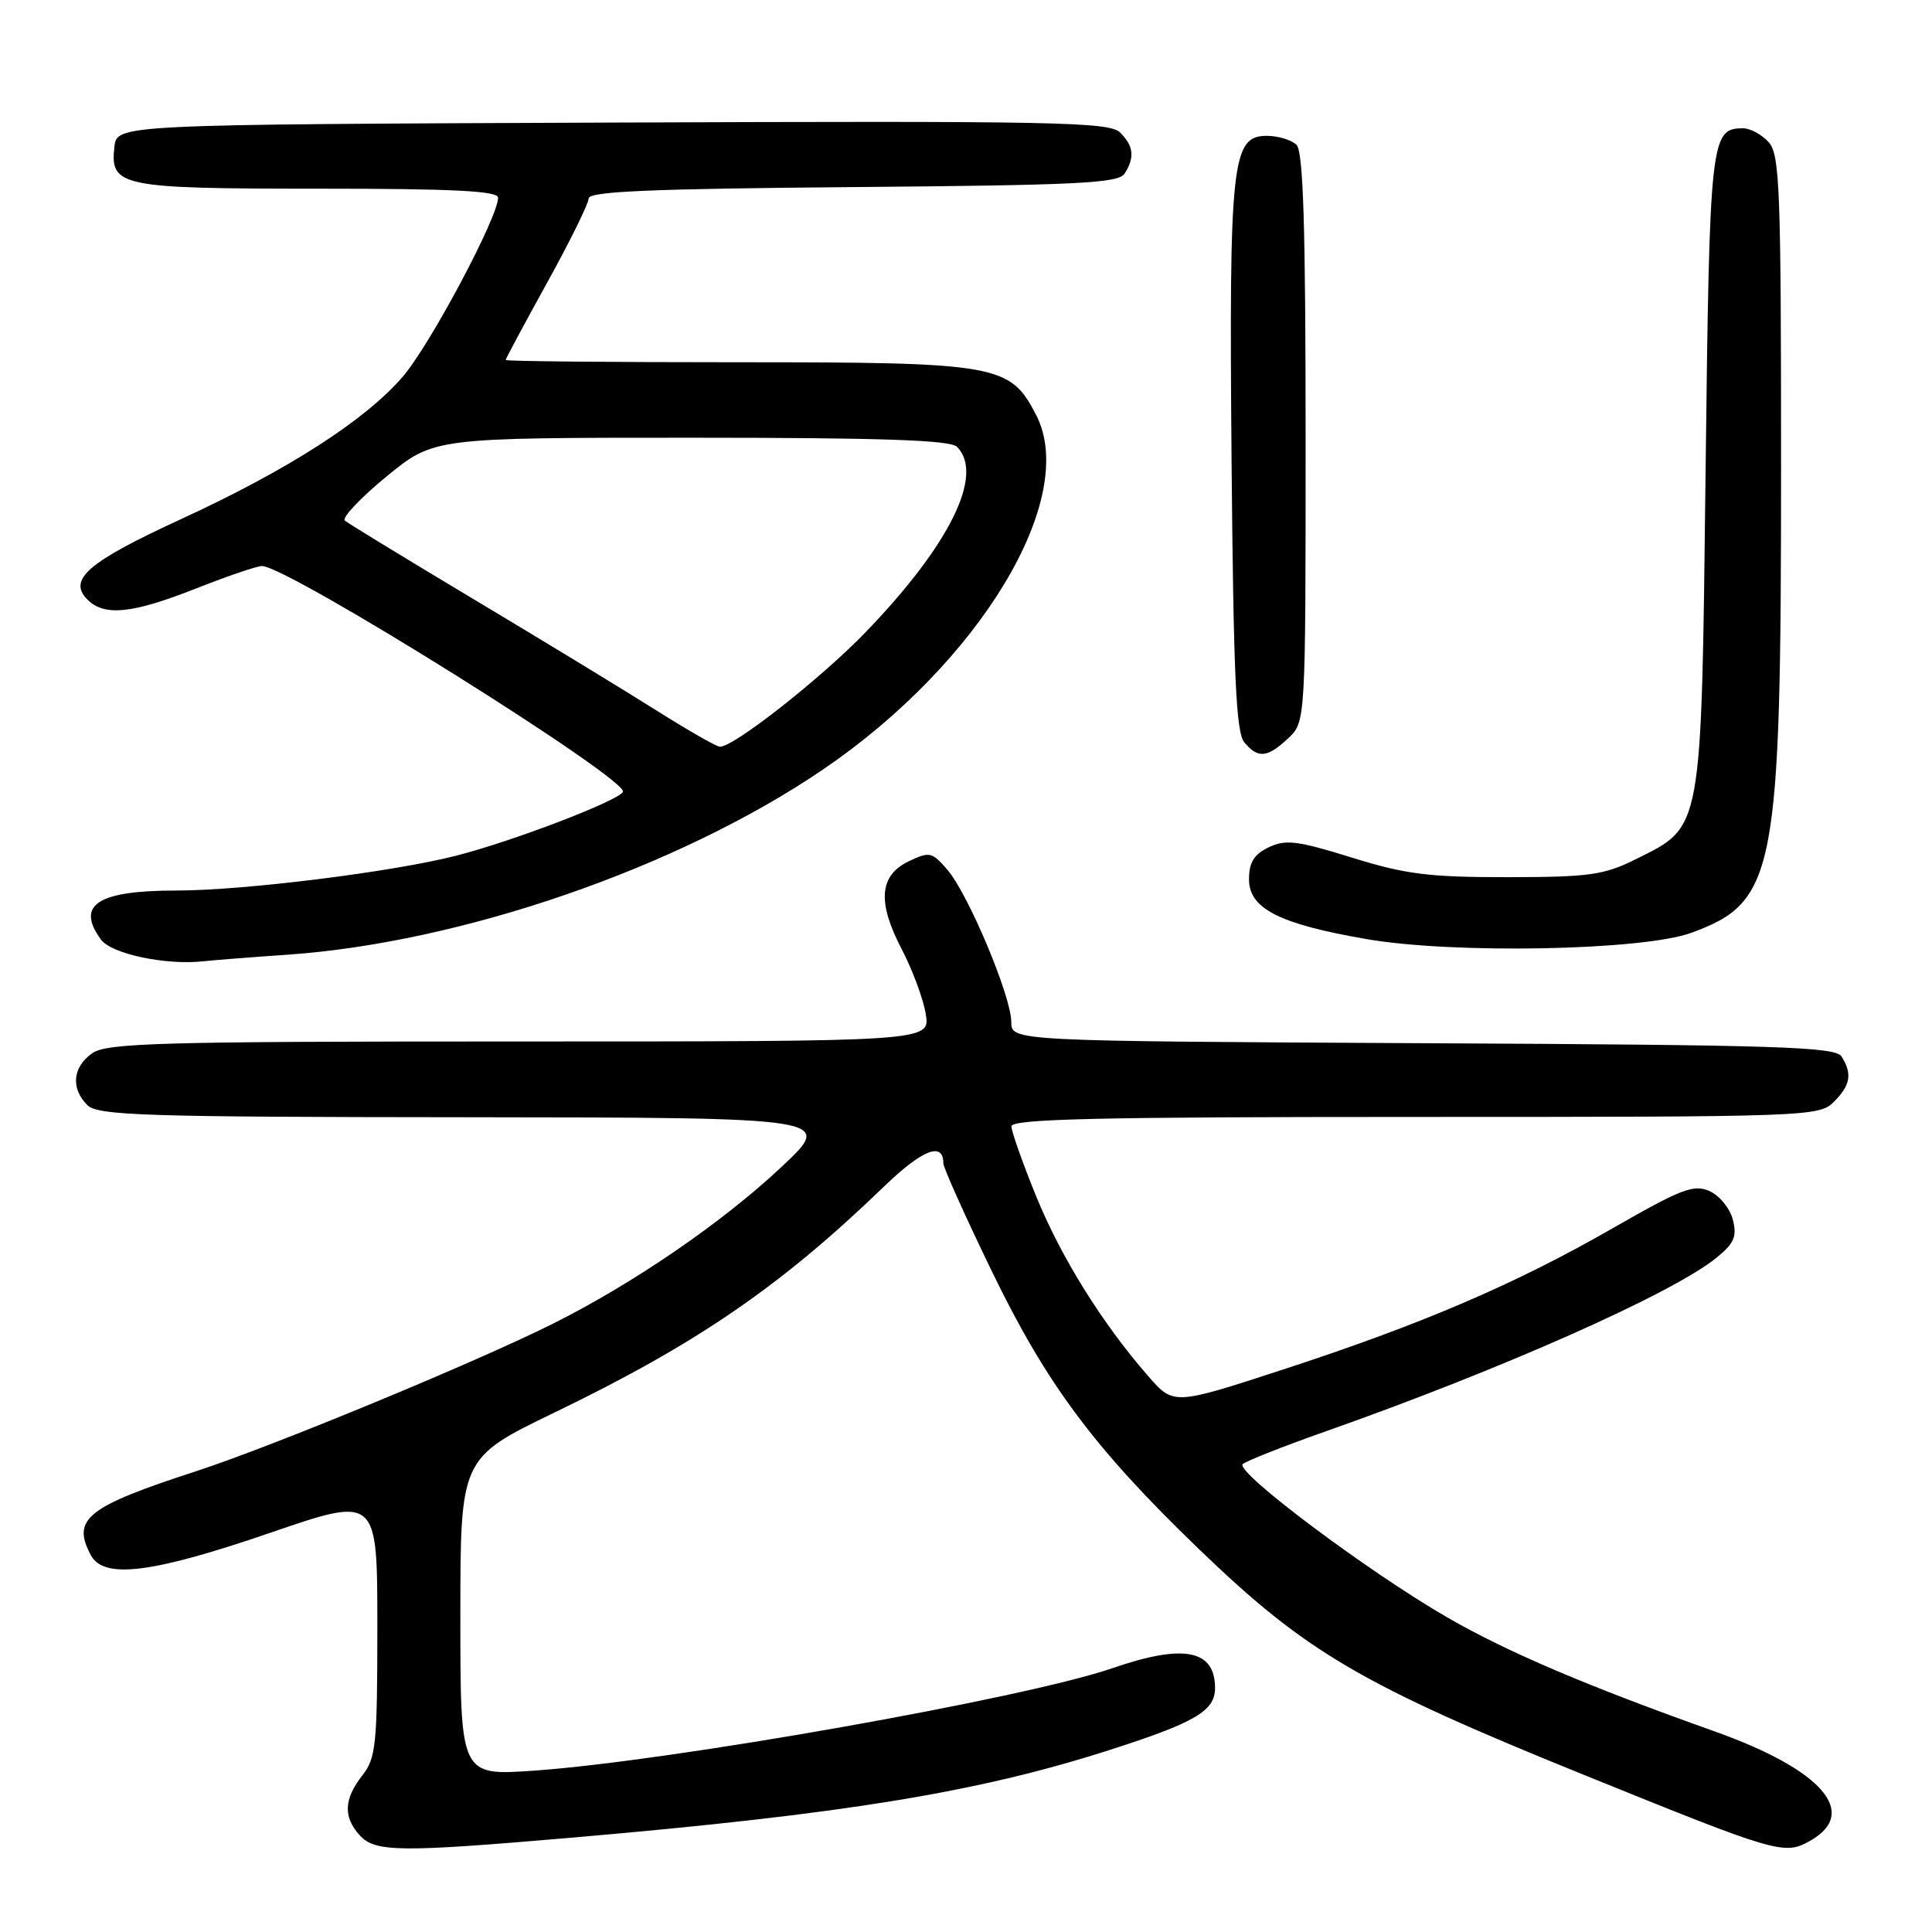 <?xml version="1.0" encoding="UTF-8" standalone="no"?>
<!DOCTYPE svg PUBLIC "-//W3C//DTD SVG 1.1//EN" "http://www.w3.org/Graphics/SVG/1.1/DTD/svg11.dtd" >
<svg xmlns="http://www.w3.org/2000/svg" xmlns:xlink="http://www.w3.org/1999/xlink" version="1.1" viewBox="0 0 256 256">
 <g >
 <path fill="currentColor"
d=" M 76.00 243.48 C 111.84 240.38 129.57 237.49 147.00 231.89 C 158.37 228.25 161.00 226.70 161.00 223.68 C 161.00 218.59 156.85 217.78 147.41 221.04 C 135.85 225.03 88.83 233.36 70.75 234.62 C 61.00 235.30 61.00 235.30 61.00 214.25 C 61.00 193.20 61.00 193.20 73.45 187.18 C 92.37 178.04 103.43 170.45 117.15 157.21 C 122.23 152.31 125.00 151.23 125.00 154.15 C 125.00 154.72 127.88 161.14 131.41 168.42 C 138.66 183.40 144.99 191.90 158.84 205.24 C 173.08 218.96 180.30 223.20 210.00 235.23 C 235.52 245.57 236.42 245.84 239.81 243.94 C 246.43 240.23 241.47 234.51 227.23 229.43 C 210.20 223.37 199.77 218.92 191.83 214.35 C 181.32 208.29 163.58 195.00 164.67 194.00 C 165.13 193.59 170.00 191.66 175.50 189.72 C 198.87 181.49 221.50 171.45 227.40 166.69 C 229.78 164.77 230.18 163.86 229.62 161.64 C 229.25 160.15 227.87 158.44 226.55 157.84 C 224.45 156.89 222.85 157.50 213.79 162.69 C 200.75 170.18 188.44 175.45 170.01 181.47 C 155.51 186.20 155.51 186.20 152.15 182.35 C 146.04 175.35 140.60 166.61 137.29 158.50 C 135.50 154.10 134.03 149.94 134.02 149.25 C 134.00 148.27 145.36 148.00 187.50 148.00 C 239.67 148.00 241.05 147.95 243.00 146.00 C 245.20 143.80 245.46 142.28 244.02 140.00 C 243.20 138.70 235.72 138.46 188.54 138.23 C 134.00 137.95 134.00 137.95 134.00 135.41 C 134.00 132.04 128.31 118.47 125.54 115.26 C 123.50 112.88 123.17 112.81 120.43 114.12 C 116.50 115.99 116.22 119.54 119.49 125.79 C 120.92 128.53 122.35 132.39 122.67 134.38 C 123.26 138.00 123.26 138.00 68.85 138.00 C 21.23 138.00 14.17 138.19 12.22 139.56 C 9.62 141.38 9.35 144.21 11.57 146.43 C 12.96 147.81 18.94 148.01 61.82 148.04 C 110.50 148.09 110.50 148.09 103.59 154.59 C 95.75 161.96 83.93 170.07 73.22 175.42 C 62.93 180.56 36.07 191.66 25.97 194.95 C 11.48 199.66 9.47 201.27 12.04 206.07 C 13.75 209.27 20.10 208.49 35.76 203.12 C 50.00 198.23 50.00 198.23 50.00 215.48 C 50.00 231.22 49.82 232.95 48.00 235.27 C 45.57 238.37 45.46 240.75 47.65 243.17 C 49.71 245.44 52.88 245.47 76.00 243.48 Z  M 38.00 126.51 C 61.12 124.92 89.86 115.00 109.00 102.00 C 129.86 87.83 142.98 66.04 137.30 55.00 C 133.84 48.28 132.28 48.00 97.75 48.00 C 80.84 48.00 67.00 47.87 67.00 47.70 C 67.00 47.54 69.48 42.93 72.50 37.45 C 75.53 31.98 78.00 26.95 78.00 26.29 C 78.00 25.36 86.40 25.01 113.04 24.79 C 142.88 24.54 148.21 24.28 149.02 23.00 C 150.38 20.84 150.22 19.36 148.42 17.56 C 147.01 16.15 139.89 16.01 81.17 16.24 C 15.50 16.50 15.50 16.50 15.16 19.45 C 14.56 24.72 15.93 25.00 42.19 25.00 C 60.09 25.00 66.00 25.30 66.00 26.20 C 66.00 28.78 56.97 45.73 53.37 49.91 C 48.38 55.70 38.17 62.26 23.94 68.81 C 11.64 74.47 8.94 76.80 11.59 79.45 C 13.84 81.70 17.52 81.32 26.00 77.97 C 30.12 76.34 34.04 75.01 34.70 75.00 C 38.11 74.99 83.49 103.39 82.54 104.94 C 81.78 106.17 68.04 111.43 60.50 113.37 C 52.10 115.53 32.33 118.00 23.38 118.00 C 12.92 118.00 10.01 119.89 13.38 124.50 C 14.77 126.41 22.00 127.93 27.00 127.37 C 28.38 127.22 33.33 126.83 38.00 126.51 Z  M 224.12 123.60 C 235.29 119.49 236.00 115.82 236.00 61.76 C 236.00 24.92 235.83 20.47 234.35 18.83 C 233.43 17.82 231.91 17.00 230.97 17.00 C 226.66 17.00 226.52 18.23 226.00 62.40 C 225.43 110.61 225.64 109.42 216.73 113.86 C 212.53 115.95 210.59 116.22 199.75 116.23 C 189.33 116.24 186.24 115.85 179.11 113.63 C 171.92 111.39 170.35 111.20 168.11 112.27 C 166.16 113.21 165.50 114.28 165.50 116.51 C 165.50 120.39 169.49 122.43 181.04 124.43 C 192.62 126.44 217.70 125.95 224.12 123.60 Z  M 170.69 97.83 C 173.00 95.65 173.00 95.65 173.00 58.03 C 173.00 30.09 172.69 20.09 171.80 19.20 C 171.14 18.54 169.36 18.00 167.84 18.00 C 163.22 18.00 162.85 21.43 163.19 61.10 C 163.44 89.45 163.78 97.03 164.87 98.35 C 166.69 100.54 167.91 100.43 170.69 97.83 Z  M 87.00 94.15 C 82.88 91.55 72.08 84.97 63.00 79.54 C 53.92 74.11 46.14 69.36 45.70 68.99 C 45.27 68.61 47.74 65.99 51.20 63.15 C 57.49 58.00 57.49 58.00 91.55 58.00 C 116.70 58.00 125.91 58.31 126.80 59.20 C 130.47 62.87 125.84 72.24 114.63 83.84 C 108.65 90.01 97.12 99.06 95.37 98.94 C 94.89 98.91 91.12 96.75 87.00 94.15 Z "/>
</g>
</svg>